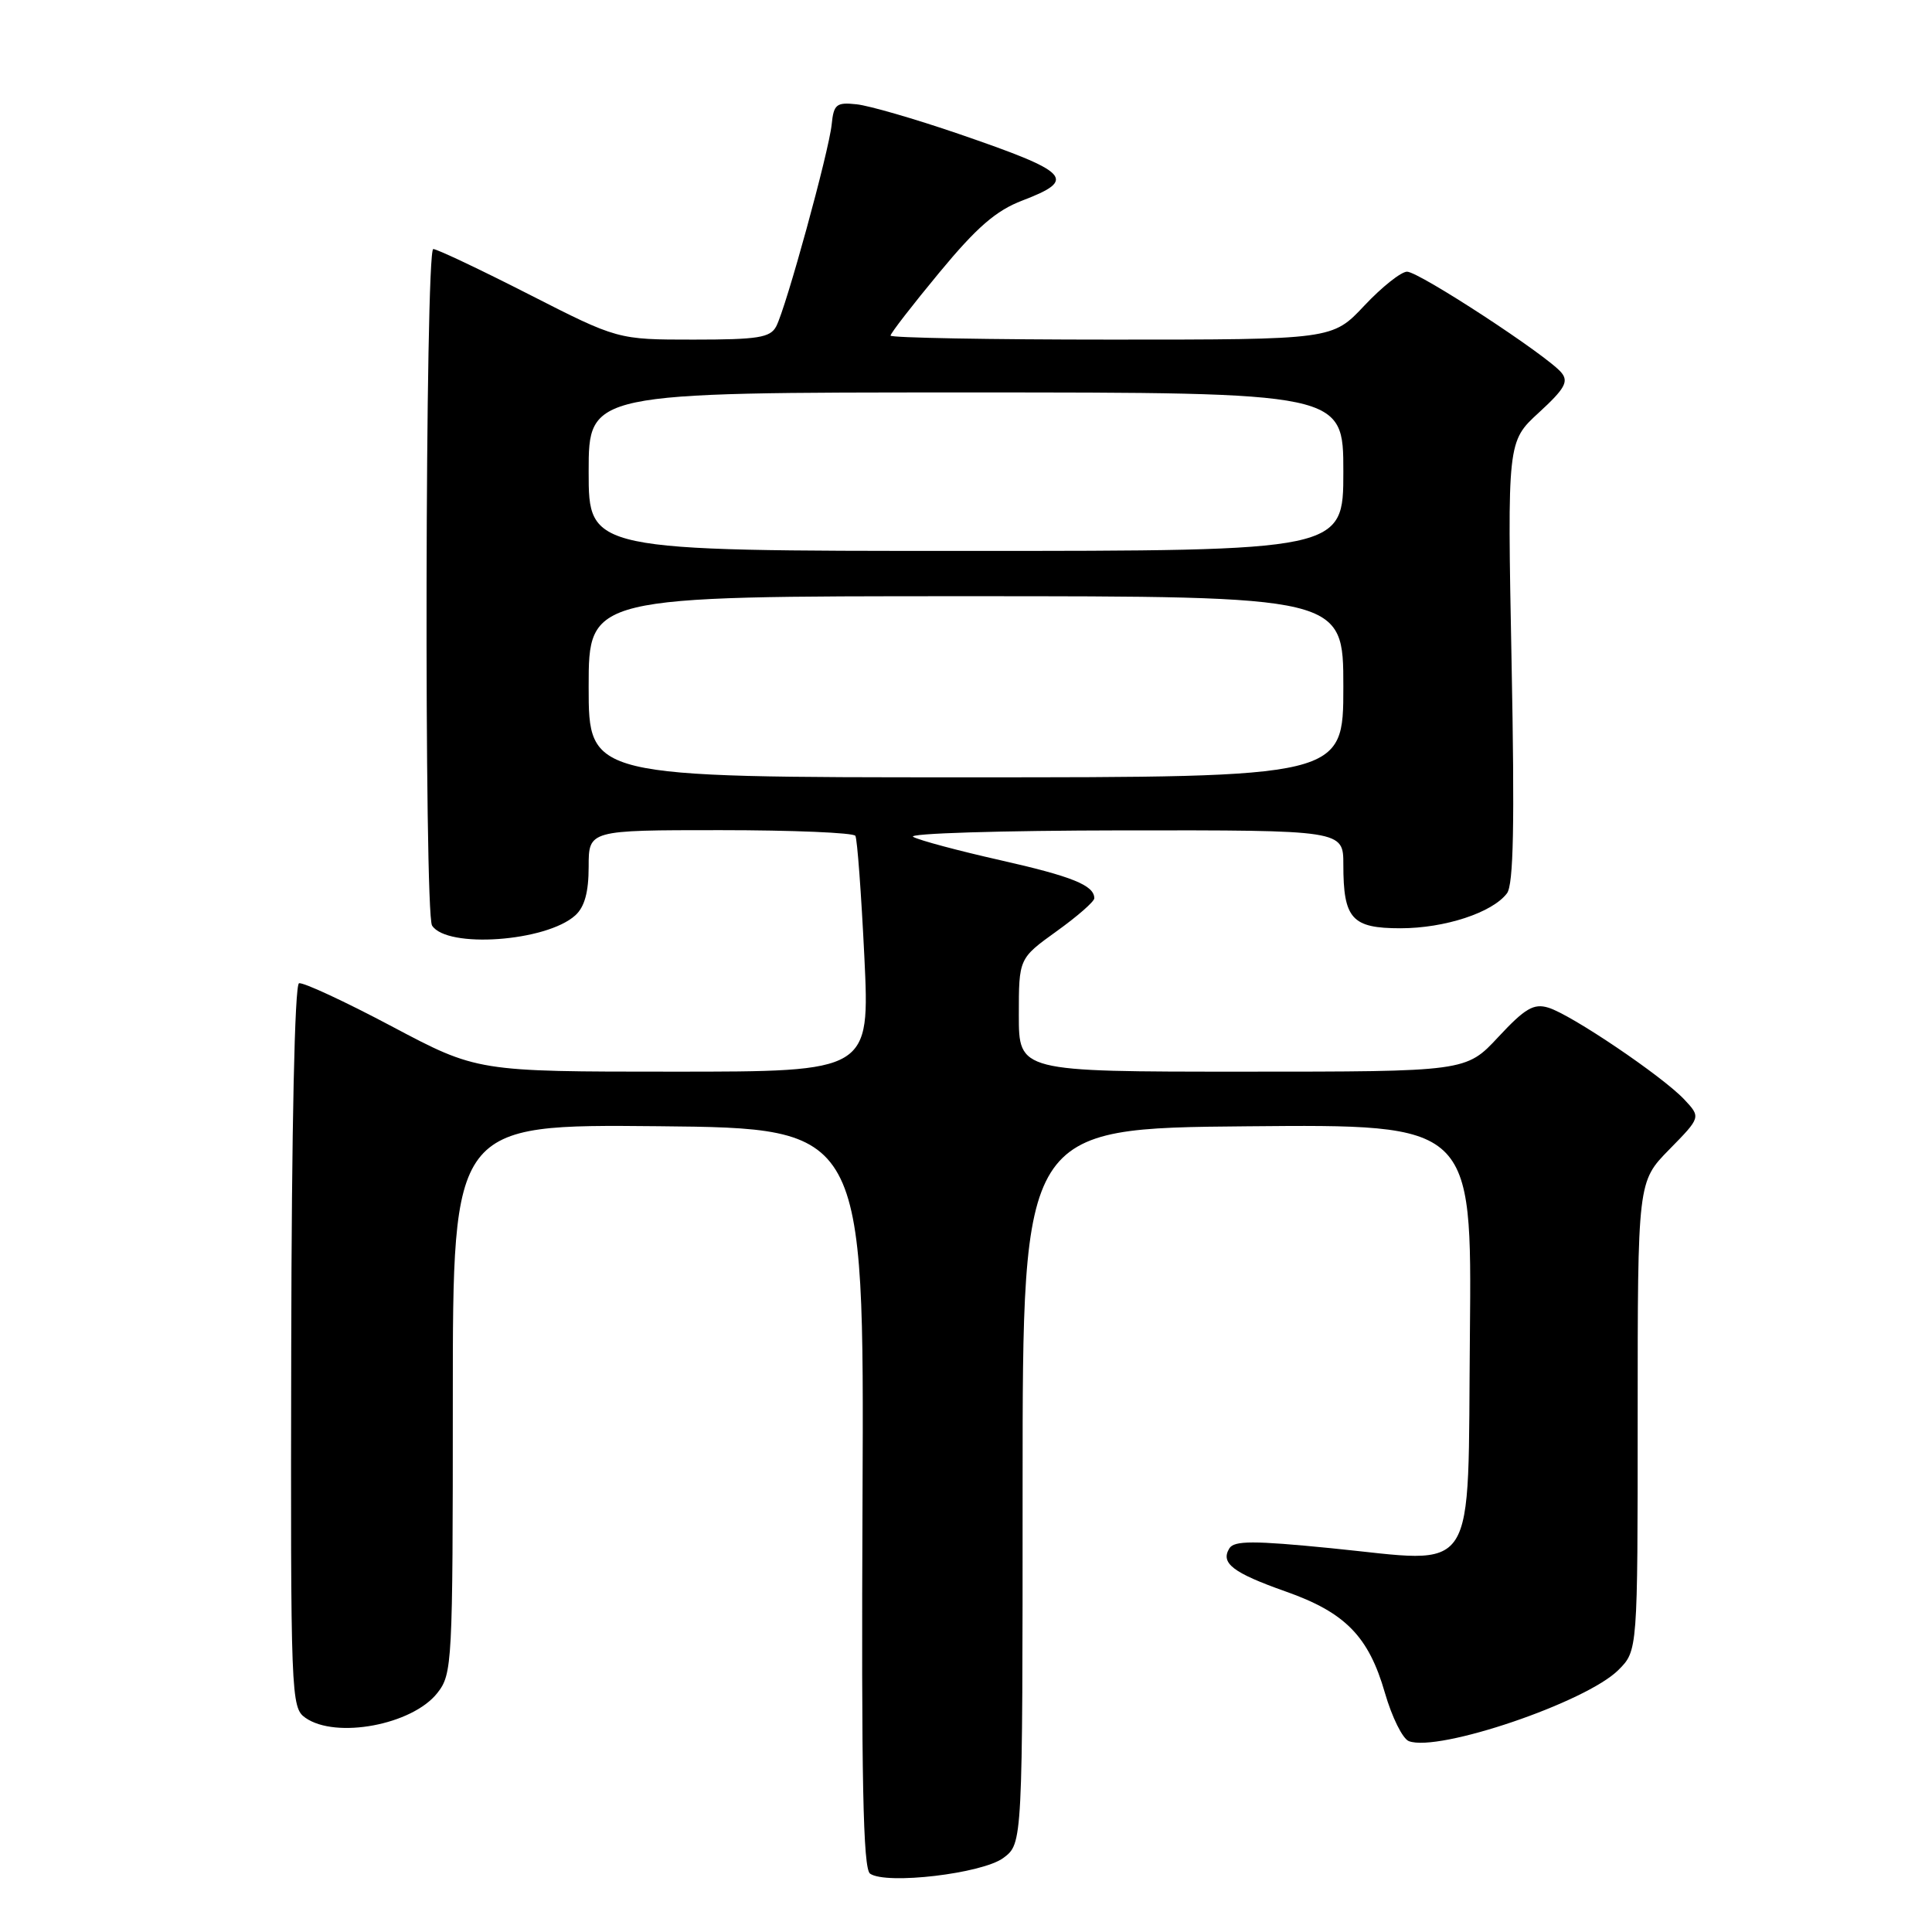 <?xml version="1.0" encoding="UTF-8" standalone="no"?>
<!DOCTYPE svg PUBLIC "-//W3C//DTD SVG 1.1//EN" "http://www.w3.org/Graphics/SVG/1.1/DTD/svg11.dtd" >
<svg xmlns="http://www.w3.org/2000/svg" xmlns:xlink="http://www.w3.org/1999/xlink" version="1.1" viewBox="0 0 256 256">
 <g >
 <path fill="currentColor"
d=" M 132.96 246.18 C 135.50 244.28 135.50 244.28 135.50 196.89 C 135.50 149.50 135.50 149.50 165.27 149.24 C 195.03 148.97 195.03 148.97 194.77 176.71 C 194.45 209.66 196.11 207.10 176.33 205.14 C 166.11 204.13 163.54 204.13 162.90 205.16 C 161.69 207.12 163.35 208.40 170.33 210.87 C 178.26 213.66 181.35 216.82 183.51 224.32 C 184.43 227.51 185.85 230.39 186.68 230.71 C 190.59 232.21 210.17 225.56 214.45 221.28 C 217.00 218.73 217.00 218.73 217.00 187.65 C 217.00 156.58 217.00 156.58 221.19 152.31 C 225.38 148.04 225.38 148.04 223.17 145.68 C 220.28 142.61 208.17 134.42 205.16 133.52 C 203.23 132.93 202.07 133.61 198.54 137.40 C 194.26 142.00 194.26 142.00 164.63 142.00 C 135.00 142.00 135.00 142.00 135.00 134.50 C 135.00 127.00 135.00 127.00 140.00 123.40 C 142.75 121.43 145.00 119.46 145.00 119.03 C 145.00 117.31 142.07 116.13 132.50 113.97 C 127.00 112.73 121.83 111.35 121.00 110.89 C 120.17 110.43 132.66 110.05 148.75 110.03 C 178.00 110.00 178.00 110.00 178.00 114.57 C 178.00 121.75 179.12 123.00 185.57 123.00 C 191.44 123.00 197.75 120.93 199.68 118.37 C 200.55 117.22 200.71 109.25 200.29 87.66 C 199.73 58.50 199.73 58.50 203.92 54.66 C 207.34 51.52 207.88 50.56 206.89 49.37 C 205.01 47.10 188.03 36.00 186.44 36.00 C 185.66 36.00 183.11 38.02 180.78 40.50 C 176.55 45.00 176.55 45.00 147.27 45.00 C 131.17 45.00 118.00 44.76 118.00 44.47 C 118.00 44.17 120.91 40.41 124.47 36.11 C 129.43 30.11 131.98 27.90 135.47 26.57 C 142.76 23.78 141.85 22.83 127.00 17.73 C 121.22 15.75 115.15 13.99 113.50 13.82 C 110.82 13.53 110.47 13.82 110.20 16.50 C 109.83 20.09 104.16 40.77 102.85 43.25 C 102.07 44.74 100.43 45.00 91.89 45.00 C 81.85 45.00 81.85 45.00 70.08 39.00 C 63.61 35.70 57.90 33.00 57.41 33.00 C 56.33 33.00 56.18 120.95 57.25 122.64 C 59.21 125.71 72.38 124.78 76.23 121.29 C 77.46 120.18 78.00 118.21 78.00 114.85 C 78.00 110.00 78.00 110.00 95.44 110.00 C 105.03 110.00 113.09 110.34 113.34 110.75 C 113.59 111.16 114.12 118.36 114.53 126.75 C 115.26 142.00 115.26 142.00 89.24 142.00 C 63.23 142.00 63.23 142.00 51.90 135.99 C 45.66 132.68 40.14 130.12 39.62 130.29 C 39.05 130.48 38.64 149.38 38.59 178.42 C 38.50 224.93 38.55 226.27 40.47 227.62 C 44.51 230.45 54.64 228.55 57.95 224.33 C 59.93 221.82 60.00 220.49 60.00 185.35 C 60.00 148.97 60.00 148.97 87.25 149.23 C 114.50 149.50 114.50 149.50 114.29 198.46 C 114.12 235.92 114.36 247.63 115.29 248.27 C 117.44 249.76 130.18 248.26 132.96 246.18 Z  M 78.00 91.00 C 78.00 79.00 78.00 79.00 128.00 79.00 C 178.00 79.00 178.00 79.00 178.00 91.00 C 178.00 103.00 178.00 103.00 128.00 103.00 C 78.00 103.00 78.00 103.00 78.00 91.00 Z  M 78.00 62.50 C 78.00 52.00 78.00 52.00 128.00 52.00 C 178.00 52.00 178.00 52.00 178.00 62.50 C 178.00 73.00 178.00 73.00 128.00 73.00 C 78.00 73.00 78.00 73.00 78.00 62.50 Z "/>
</g>
</svg>